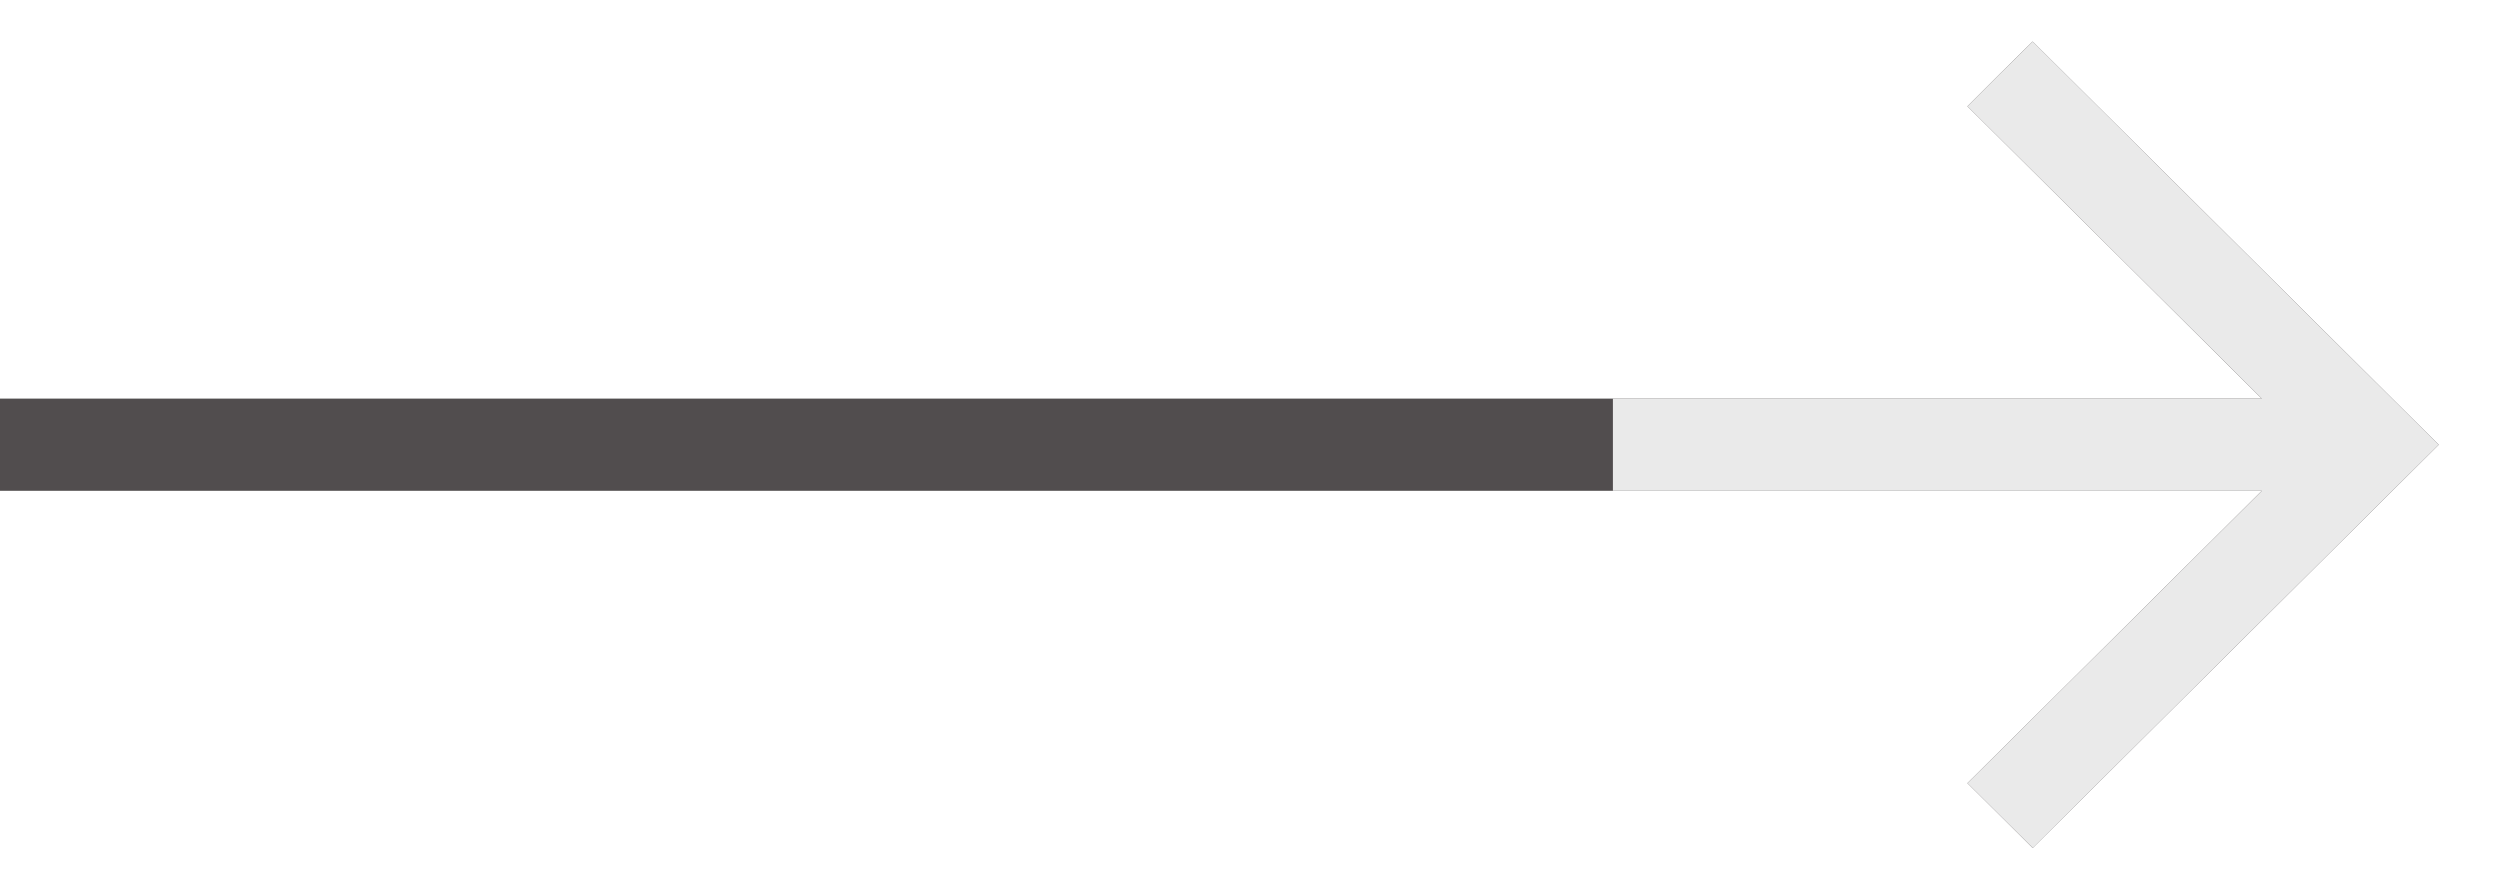 <svg width="31" height="11" viewBox="0 0 31 11" fill="none" xmlns="http://www.w3.org/2000/svg">
<path d="M24.799 0.915L24.396 1.318L26.22 3.129L28.046 4.943H19.944H0V5.515V6.086H19.944H28.046L26.22 7.901L24.396 9.711L24.803 10.115L25.205 10.515L27.723 8.015L30.24 5.515L27.723 3.015L25.205 0.515L24.799 0.915Z" fill="#514D4E"/>
<path d="M24.799 0.915L24.396 1.318L26.22 3.129L28.047 4.943H19.944H20V5.515V6.086H19.944H28.047L26.22 7.901L24.396 9.711L24.803 10.115L25.206 10.515L27.723 8.015L30.24 5.515L27.723 3.015L25.206 0.515L24.799 0.915Z" fill="#EAEAEA"/>
</svg>
